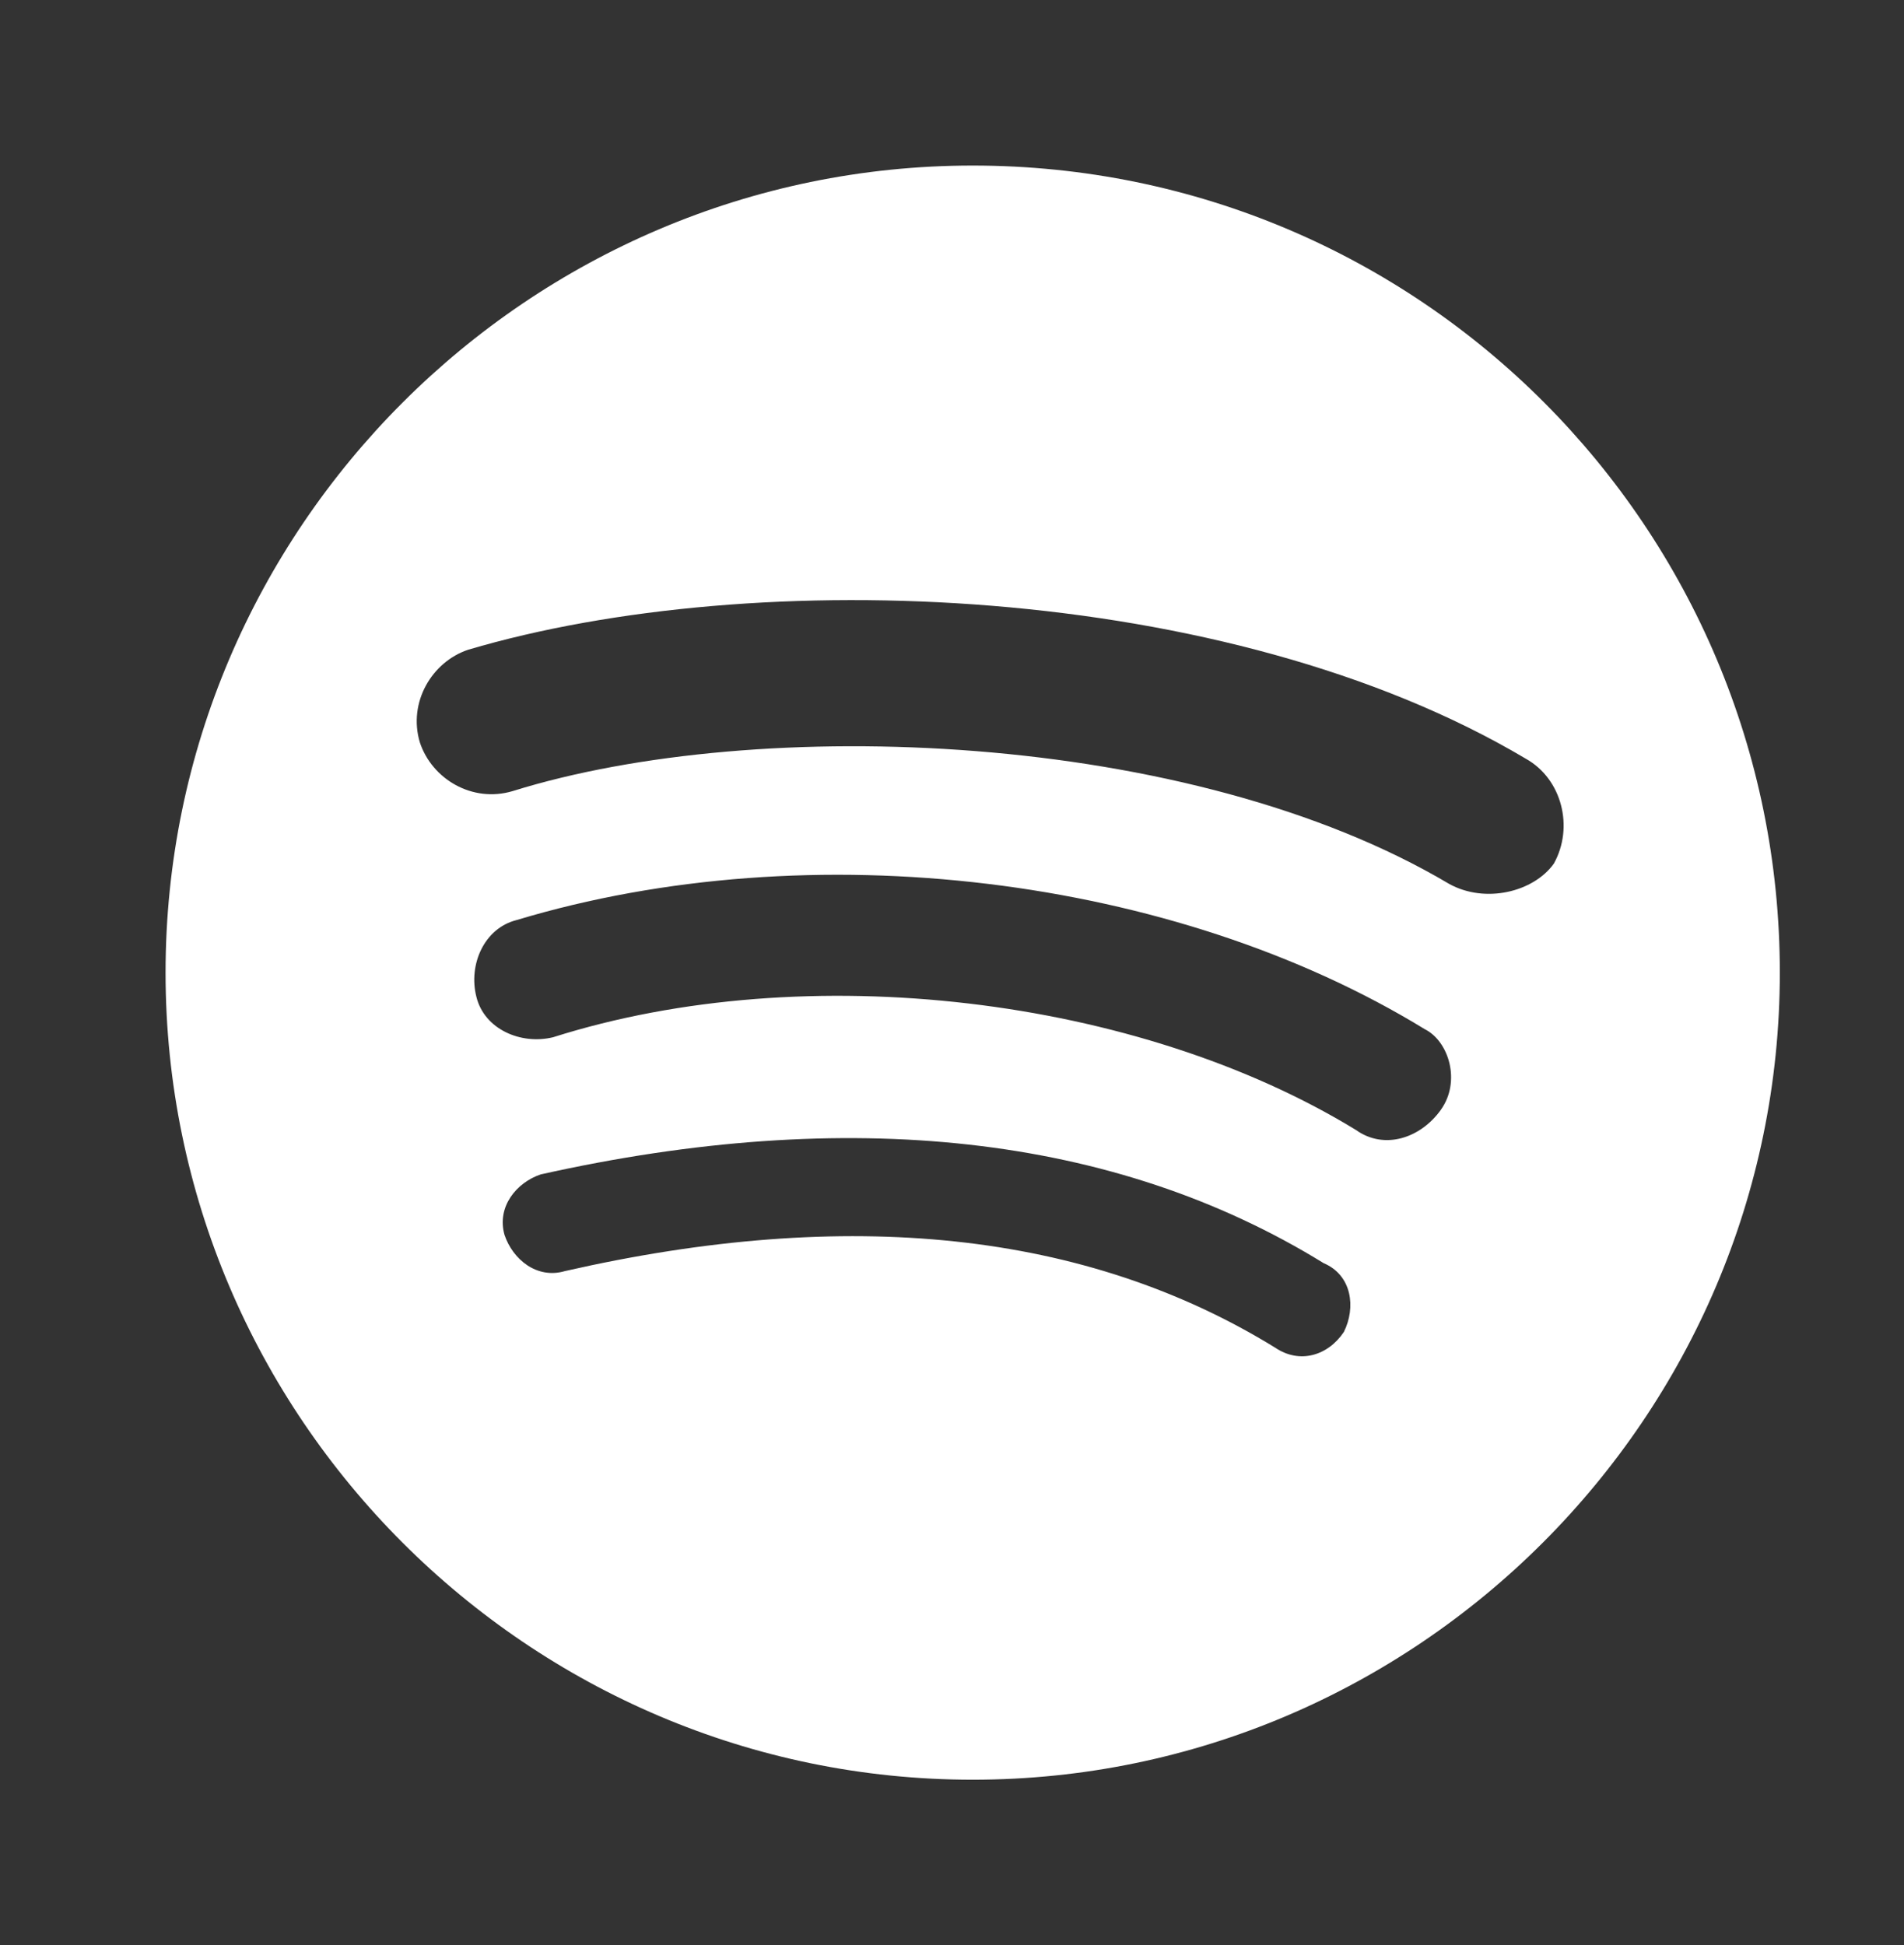 <svg width="46" height="47" viewBox="0 0 46 47" fill="none" xmlns="http://www.w3.org/2000/svg">
<rect x="0" y="0" width="46" height="47" fill="#333333" stroke="none"/>
<path d="M23.5 4C12.771 4 4 12.771 4 23.5C4 34.229 12.771 43 23.5 43C34.229 43 43 34.229 43 23.5C43 12.771 34.322 4 23.5 4ZM32.47 32.178C32.081 32.761 31.396 32.958 30.812 32.564C26.23 29.74 20.479 29.155 13.649 30.711C12.97 30.912 12.385 30.425 12.188 29.834C11.997 29.155 12.48 28.571 13.064 28.375C20.479 26.718 26.915 27.396 31.98 30.52C32.666 30.812 32.76 31.593 32.469 32.178H32.47ZM34.811 26.814C34.322 27.5 33.446 27.792 32.76 27.302C27.499 24.084 19.5 23.114 13.362 25.061C12.581 25.251 11.699 24.865 11.509 24.083C11.312 23.303 11.699 22.426 12.48 22.23C19.602 20.084 28.374 21.162 34.418 24.864C35.007 25.156 35.3 26.133 34.811 26.813V26.814ZM35.009 21.355C28.763 17.646 18.332 17.26 12.385 19.114C11.409 19.405 10.436 18.821 10.144 17.939C9.852 16.968 10.436 15.99 11.312 15.698C18.239 13.649 29.644 14.041 36.862 18.331C37.739 18.82 38.029 19.989 37.541 20.865C37.053 21.551 35.884 21.841 35.007 21.354L35.009 21.355Z" fill="white"/>
</svg>
